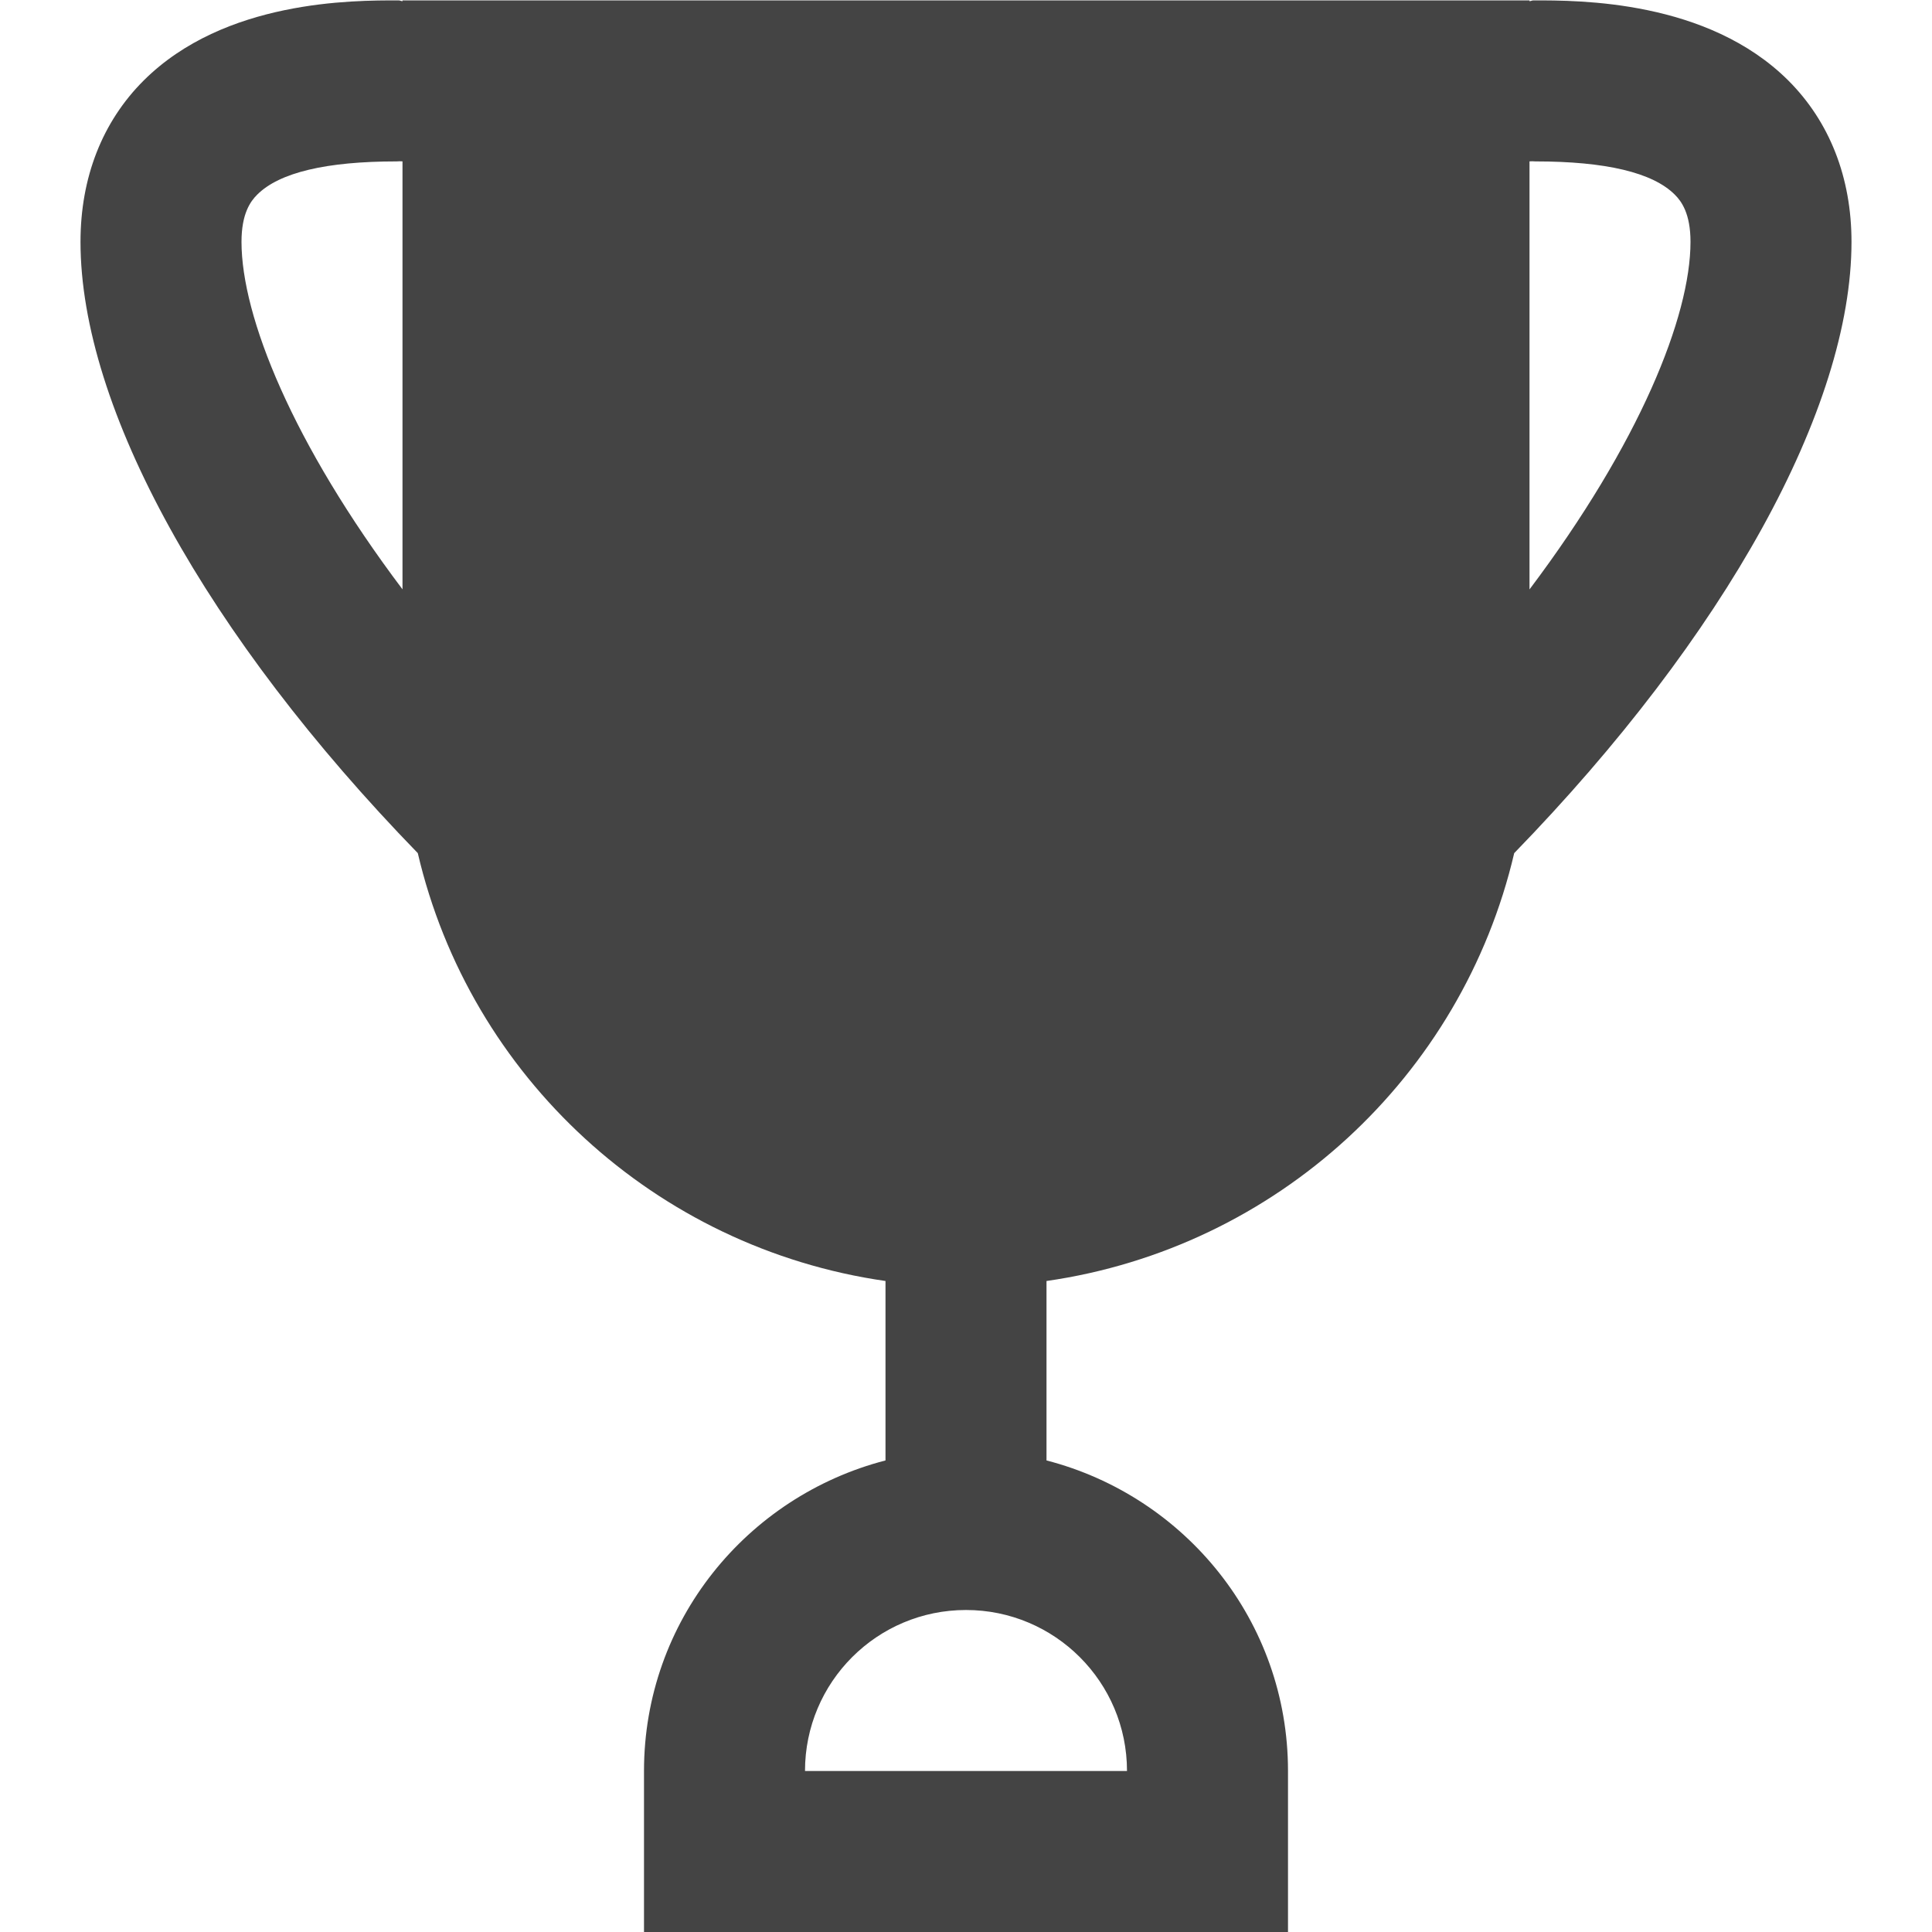 <svg xmlns="http://www.w3.org/2000/svg" xmlns:xlink="http://www.w3.org/1999/xlink" preserveAspectRatio="xMidYMid" width="24" height="24" viewBox="0 0 24 24">
  <defs>
    <style>
      .cls-1 {
        fill: #444;
        fill-rule: evenodd;
      }
    </style>
  </defs>
  <path d="M17.810,10.598 C17.161,13.374 14.860,15.502 12.000,15.913 L12.000,18.142 C13.722,18.588 15.000,20.138 15.000,22.000 L15.000,24.000 L7.000,24.000 L7.000,22.000 C7.000,20.138 8.278,18.588 10.000,18.142 L10.000,15.913 C7.140,15.502 4.838,13.374 4.190,10.598 C1.567,7.898 -0.000,5.067 -0.000,3.004 C-0.000,2.205 0.271,1.513 0.784,1.001 C1.789,-0.001 3.384,0.004 3.952,0.005 C3.969,0.005 3.983,0.014 4.000,0.015 L4.000,0.005 L18.000,0.005 L18.000,0.015 C18.017,0.014 18.031,0.005 18.048,0.005 C18.616,0.004 20.211,-0.001 21.216,1.001 C21.728,1.513 22.000,2.205 22.000,3.004 C22.000,5.067 20.433,7.898 17.810,10.598 ZM4.000,2.005 C3.991,2.002 3.934,2.004 3.926,2.005 C3.053,2.005 2.471,2.143 2.196,2.417 C2.112,2.500 2.000,2.653 2.000,3.004 C2.000,3.932 2.634,5.508 4.000,7.321 L4.000,2.005 ZM9.000,22.000 L13.000,22.000 C13.000,20.895 12.104,20.000 11.000,20.000 C9.895,20.000 9.000,20.895 9.000,22.000 ZM19.804,2.417 C19.529,2.143 18.947,2.005 18.074,2.005 C18.066,2.004 18.009,2.002 18.000,2.005 L18.000,2.005 L18.000,7.322 C19.366,5.508 20.000,3.932 20.000,3.004 C20.000,2.653 19.888,2.500 19.804,2.417 Z" transform="translate(1)" class="cls-1"/>
</svg>
